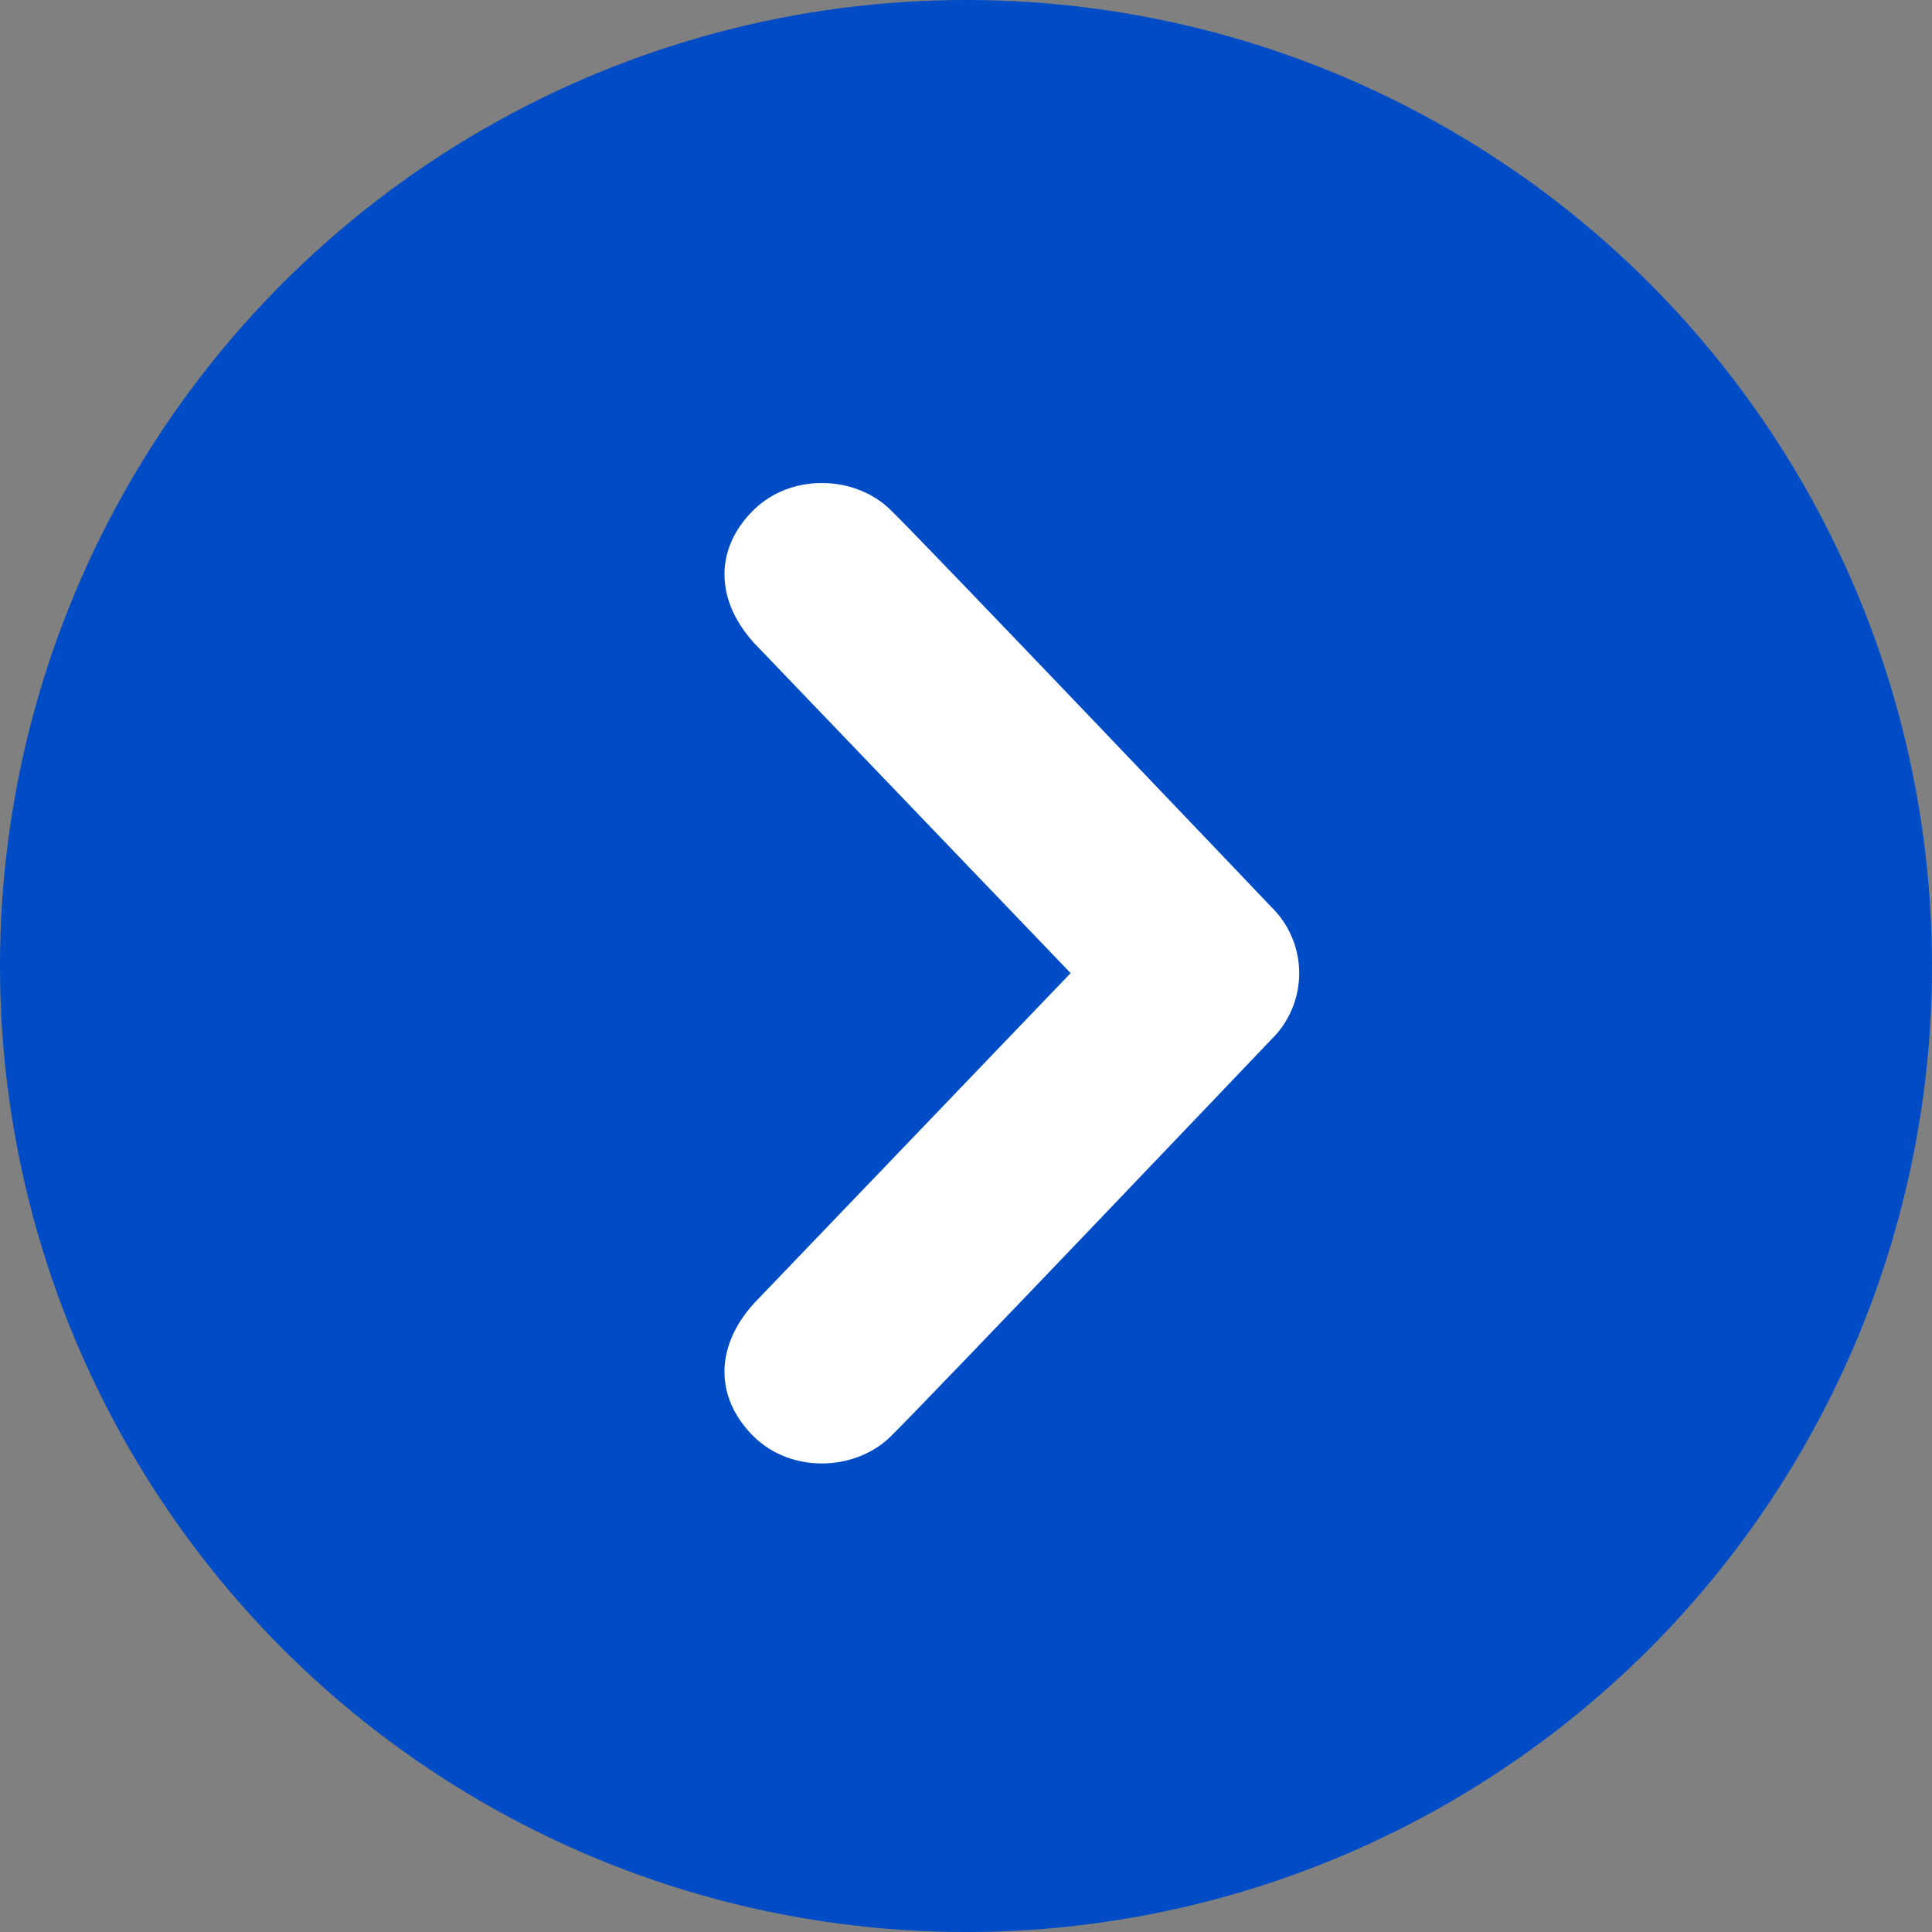 <svg width="32" height="32" viewBox="0 0 32 32" fill="none" xmlns="http://www.w3.org/2000/svg">
<rect x="0" y="0" width="32" height="32" fill="#808080" stroke="none"/>
<circle cx="16" cy="16" r="16" fill="#004CC6"/>
<path d="M12.487 23.796C11.862 23.185 11.813 22.335 12.487 21.589L17.733 16.118L12.487 10.647C11.813 9.901 11.862 9.049 12.487 8.443C13.11 7.833 14.163 7.872 14.748 8.443C15.333 9.012 21.051 15.016 21.051 15.016C21.199 15.159 21.317 15.331 21.397 15.52C21.478 15.71 21.519 15.914 21.519 16.119C21.519 16.325 21.478 16.529 21.397 16.719C21.317 16.908 21.199 17.08 21.051 17.223C21.051 17.223 15.333 23.224 14.748 23.796C14.163 24.368 13.11 24.406 12.487 23.796Z" fill="white"/>
</svg>
